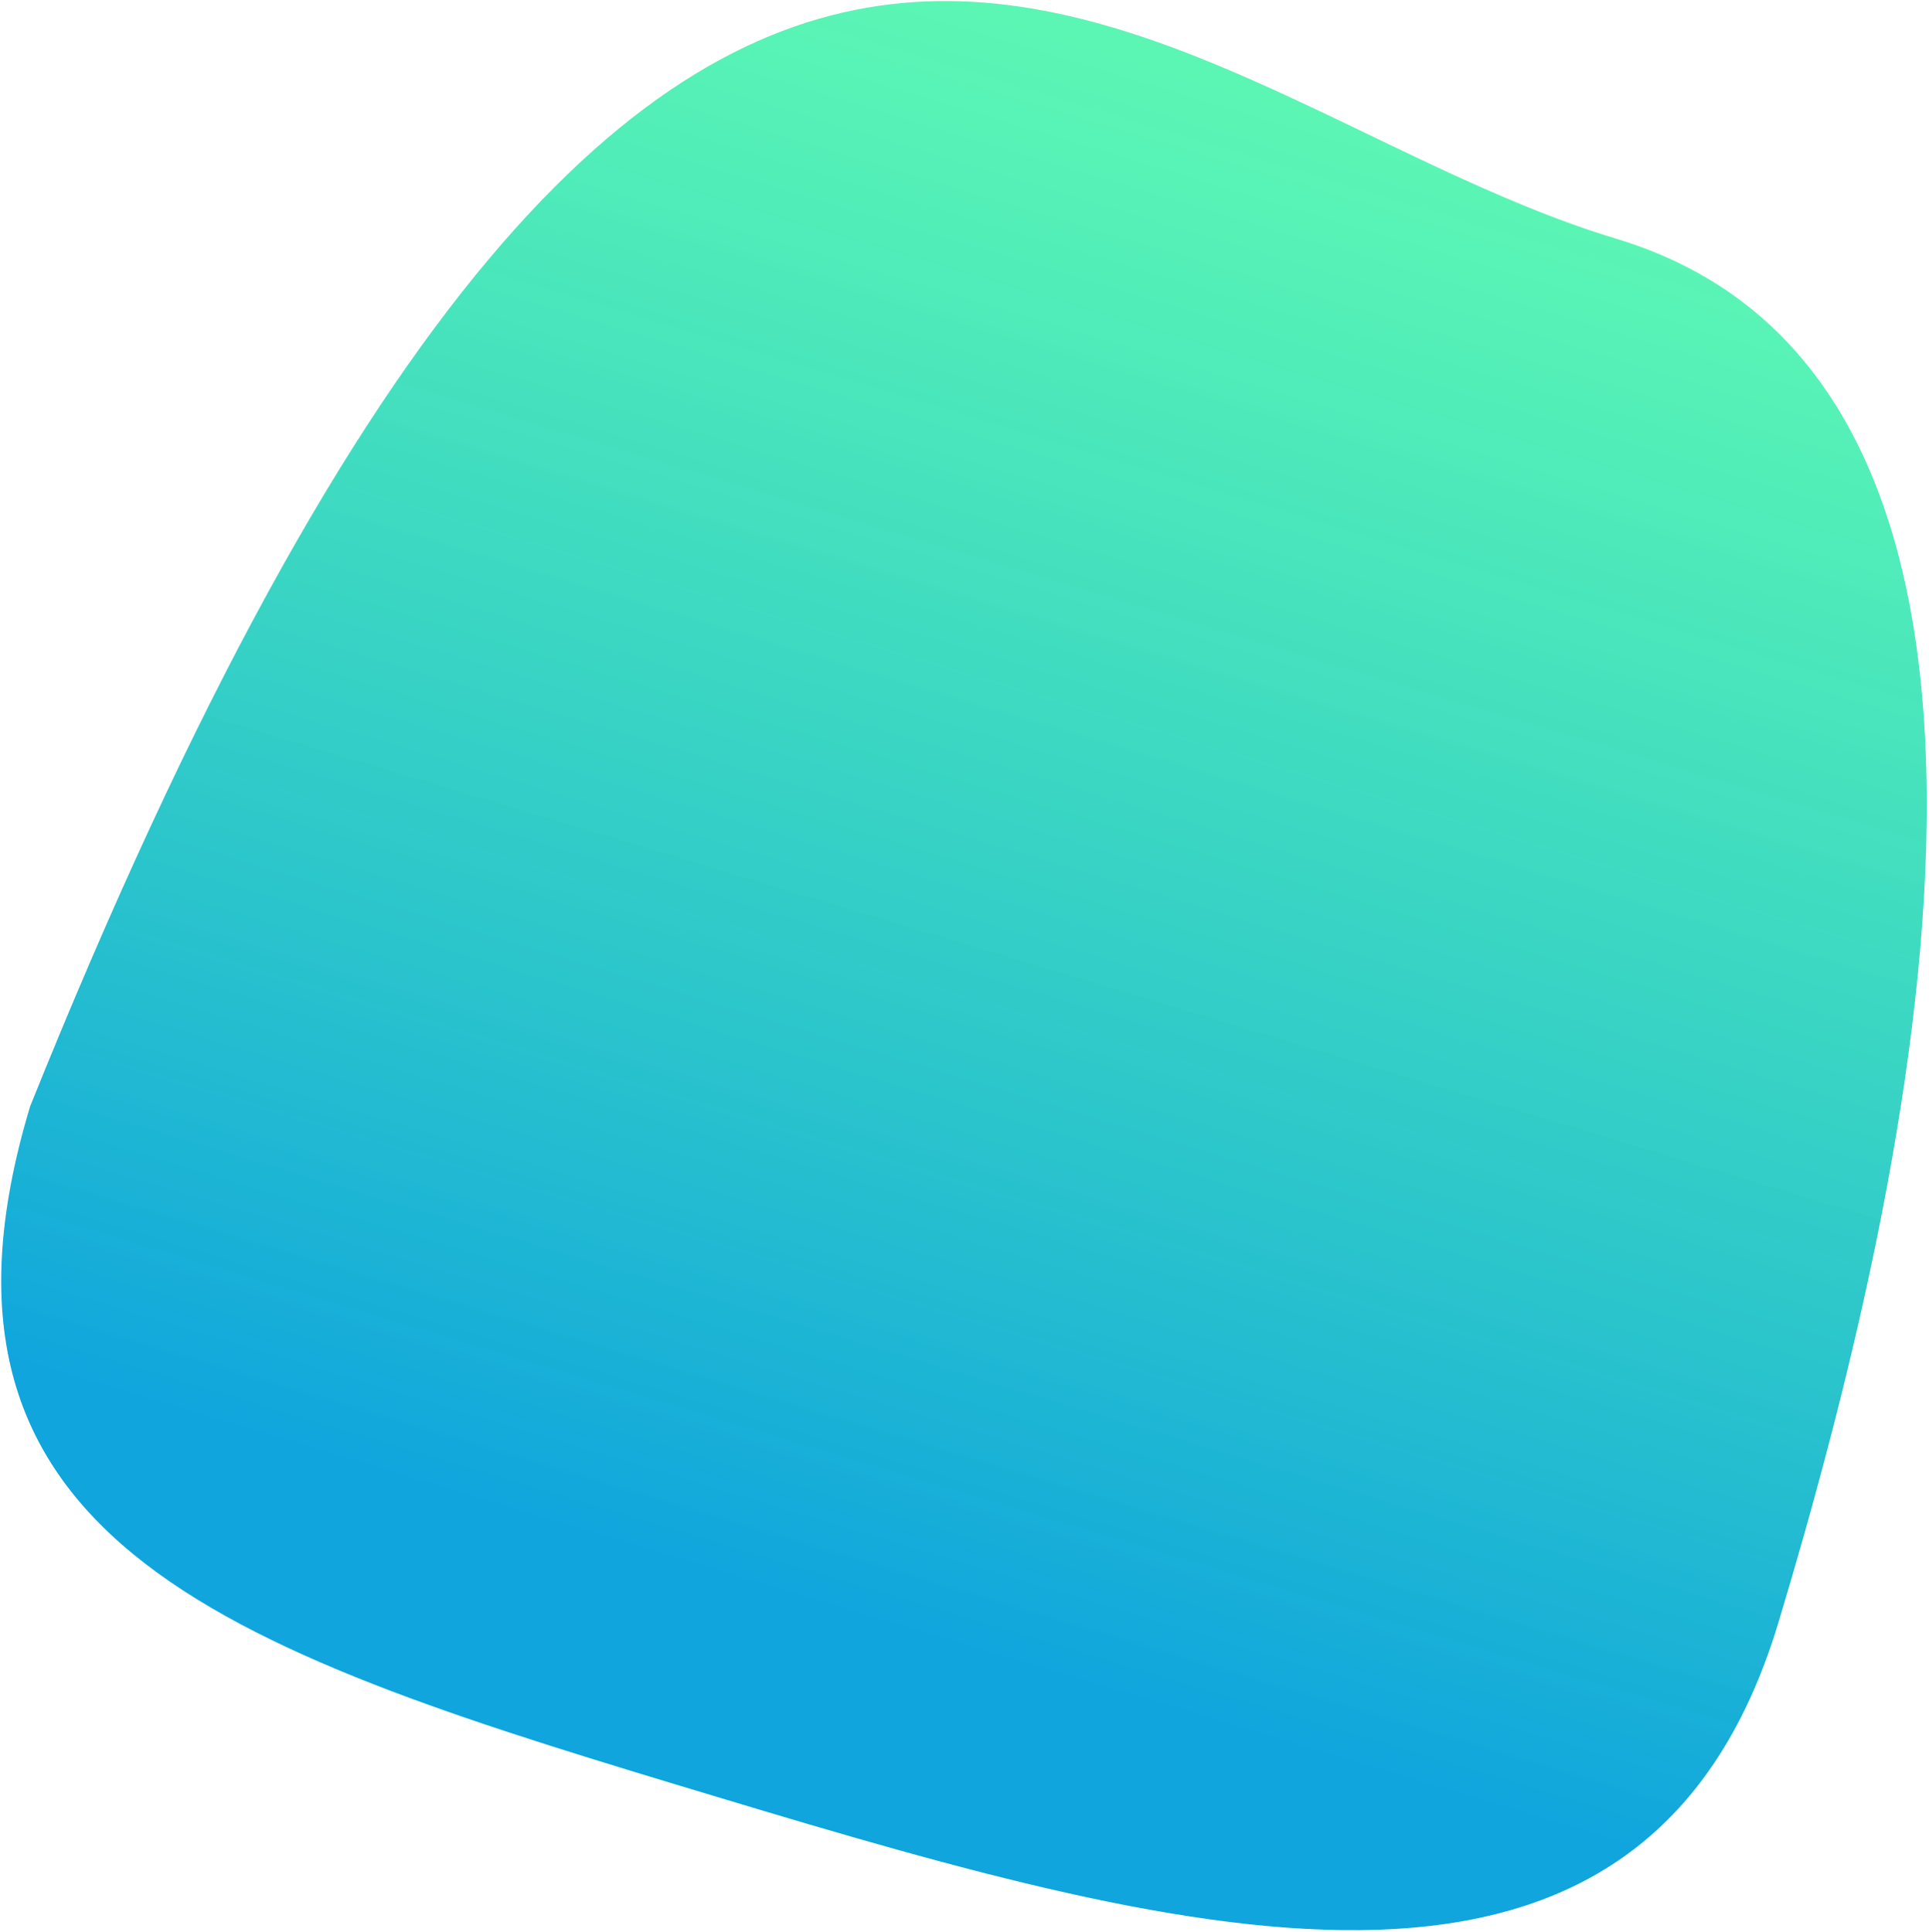 <svg width="690" height="691" viewBox="0 0 690 691" fill="none" xmlns="http://www.w3.org/2000/svg">
<path d="M636.154 580.365C588.552 738.45 428.404 694.549 257.168 642.987C85.932 591.425 -36.833 553.852 10.769 395.768C246.379 -190.152 406.832 33.809 578.068 85.372C749.304 136.934 683.756 422.281 636.154 580.365Z" fill="url(#paint0_linear_7_36)"/>
<defs>
<linearGradient id="paint0_linear_7_36" x1="462.974" y1="39.005" x2="300.294" y2="579.259" gradientUnits="userSpaceOnUse">
<stop stop-color="#28F49D" stop-opacity="0.76"/>
<stop offset="1" stop-color="#10A5DD"/>
</linearGradient>
</defs>
</svg>
